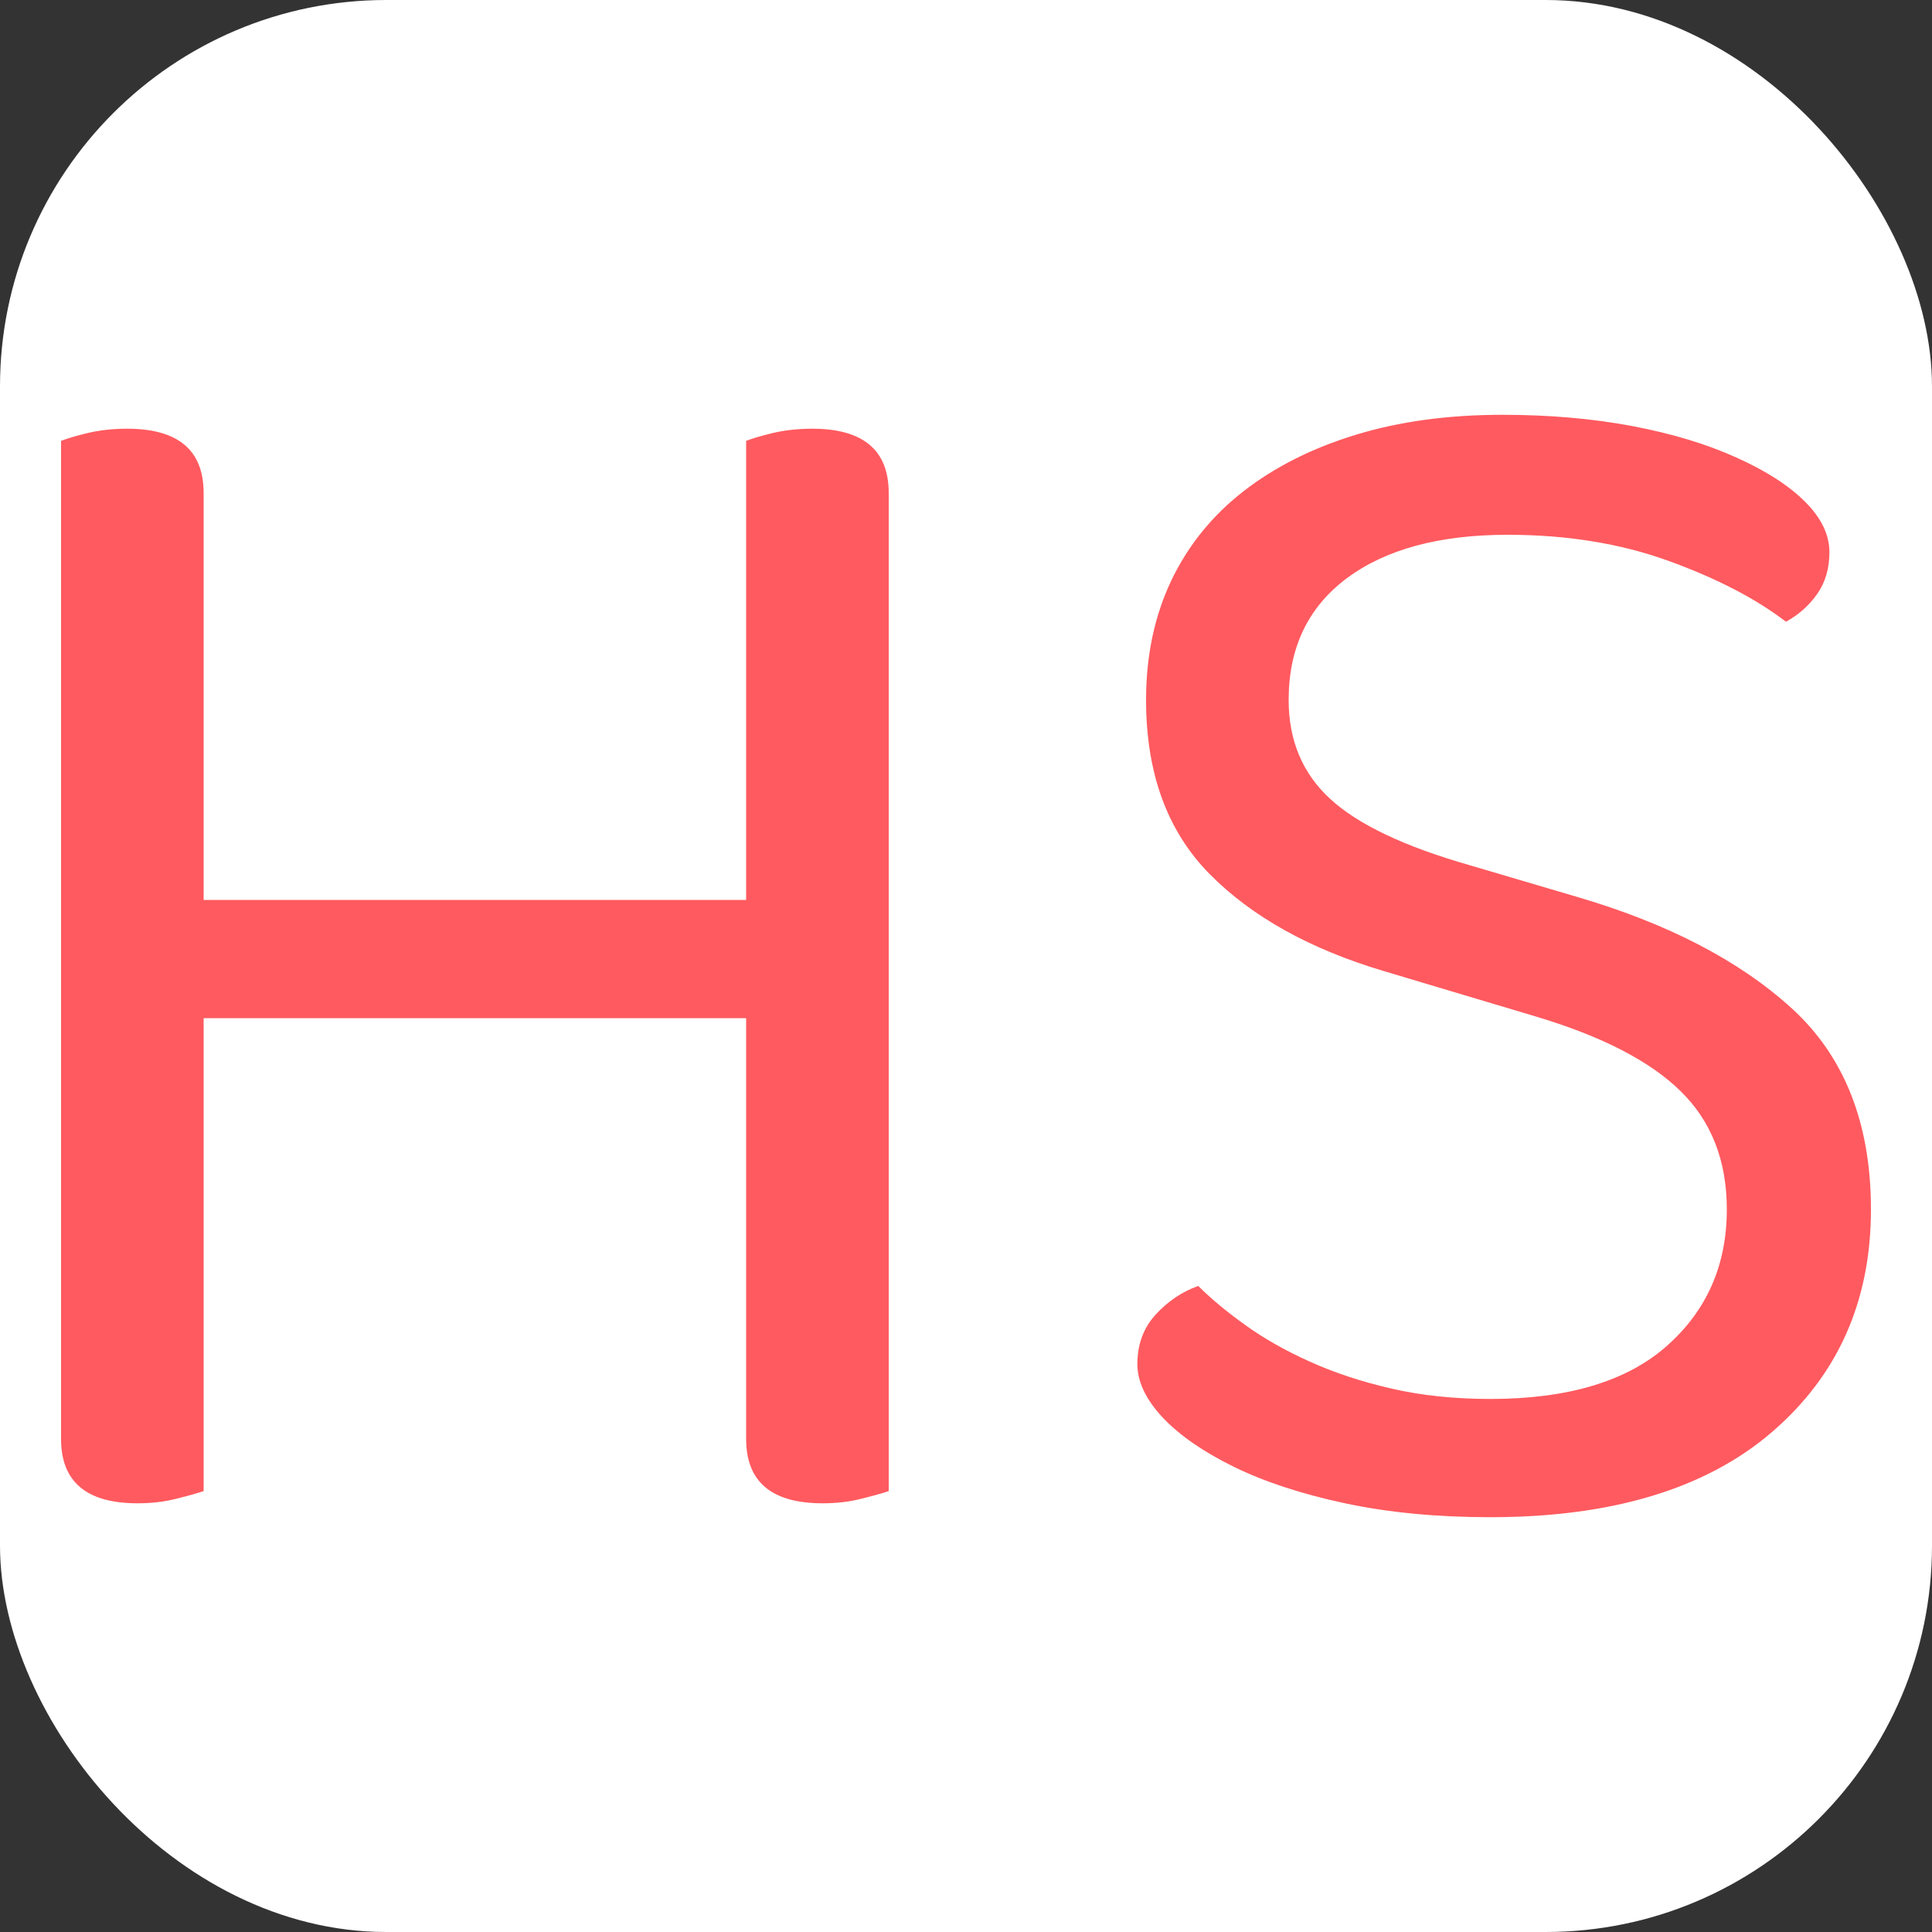 <svg xmlns="http://www.w3.org/2000/svg" width="256" height="256" viewBox="0 0 100 100"><rect x="0" y="0" width="100" height="100" fill="#333333" stroke="none"/><rect width="100" height="100" rx="20" fill="#ffffff"></rect><path d="M46.00 77.18L46.00 77.18Q45.46 77.36 44.56 77.58Q43.66 77.81 42.58 77.81L42.58 77.81Q38.62 77.81 38.62 74.48L38.62 74.48L38.62 52.70L10.54 52.70L10.54 77.18Q10.00 77.36 9.10 77.58Q8.20 77.81 7.12 77.81L7.12 77.81Q3.16 77.81 3.16 74.48L3.16 74.48L3.16 22.82Q3.61 22.64 4.55 22.41Q5.50 22.19 6.58 22.19L6.58 22.19Q10.54 22.19 10.54 25.52L10.54 25.52L10.54 46.58L38.62 46.58L38.62 22.82Q39.07 22.64 40.01 22.41Q40.96 22.19 42.04 22.19L42.04 22.19Q46.00 22.19 46.00 25.52L46.00 25.52L46.00 77.18ZM77.14 72.41L77.14 72.41Q83.17 72.41 86.27 69.67Q89.38 66.92 89.38 62.60L89.38 62.60Q89.38 58.82 86.99 56.48Q84.61 54.14 79.48 52.61L79.48 52.61L71.65 50.27Q65.89 48.56 62.60 45.23Q59.32 41.90 59.32 36.23L59.32 36.23Q59.32 32.81 60.62 30.06Q61.93 27.32 64.36 25.43Q66.79 23.54 70.16 22.51Q73.54 21.47 77.77 21.47L77.77 21.47Q81.37 21.47 84.47 22.05Q87.58 22.64 89.87 23.68Q92.17 24.71 93.43 25.97Q94.69 27.23 94.69 28.58L94.69 28.58Q94.69 29.84 94.06 30.74Q93.43 31.64 92.44 32.18L92.44 32.18Q90.09 30.38 86.36 29.03Q82.63 27.68 78.04 27.68L78.04 27.68Q72.73 27.68 69.71 29.93Q66.70 32.18 66.70 36.23L66.70 36.23Q66.70 39.38 68.86 41.36Q71.02 43.34 76.06 44.78L76.06 44.78L81.55 46.40Q88.66 48.47 92.75 52.20Q96.84 55.94 96.84 62.60L96.84 62.60Q96.84 69.71 91.72 74.12Q86.59 78.53 77.14 78.53L77.14 78.53Q73.00 78.53 69.62 77.81Q66.25 77.09 63.86 75.92Q61.48 74.75 60.17 73.36Q58.87 71.96 58.87 70.61L58.87 70.61Q58.87 69.08 59.81 68.05Q60.76 67.01 62.02 66.56L62.02 66.56Q63.01 67.55 64.45 68.58Q65.89 69.62 67.78 70.47Q69.67 71.33 72.01 71.87Q74.35 72.41 77.14 72.41Z" fill="#ff5a5f"></path></svg>